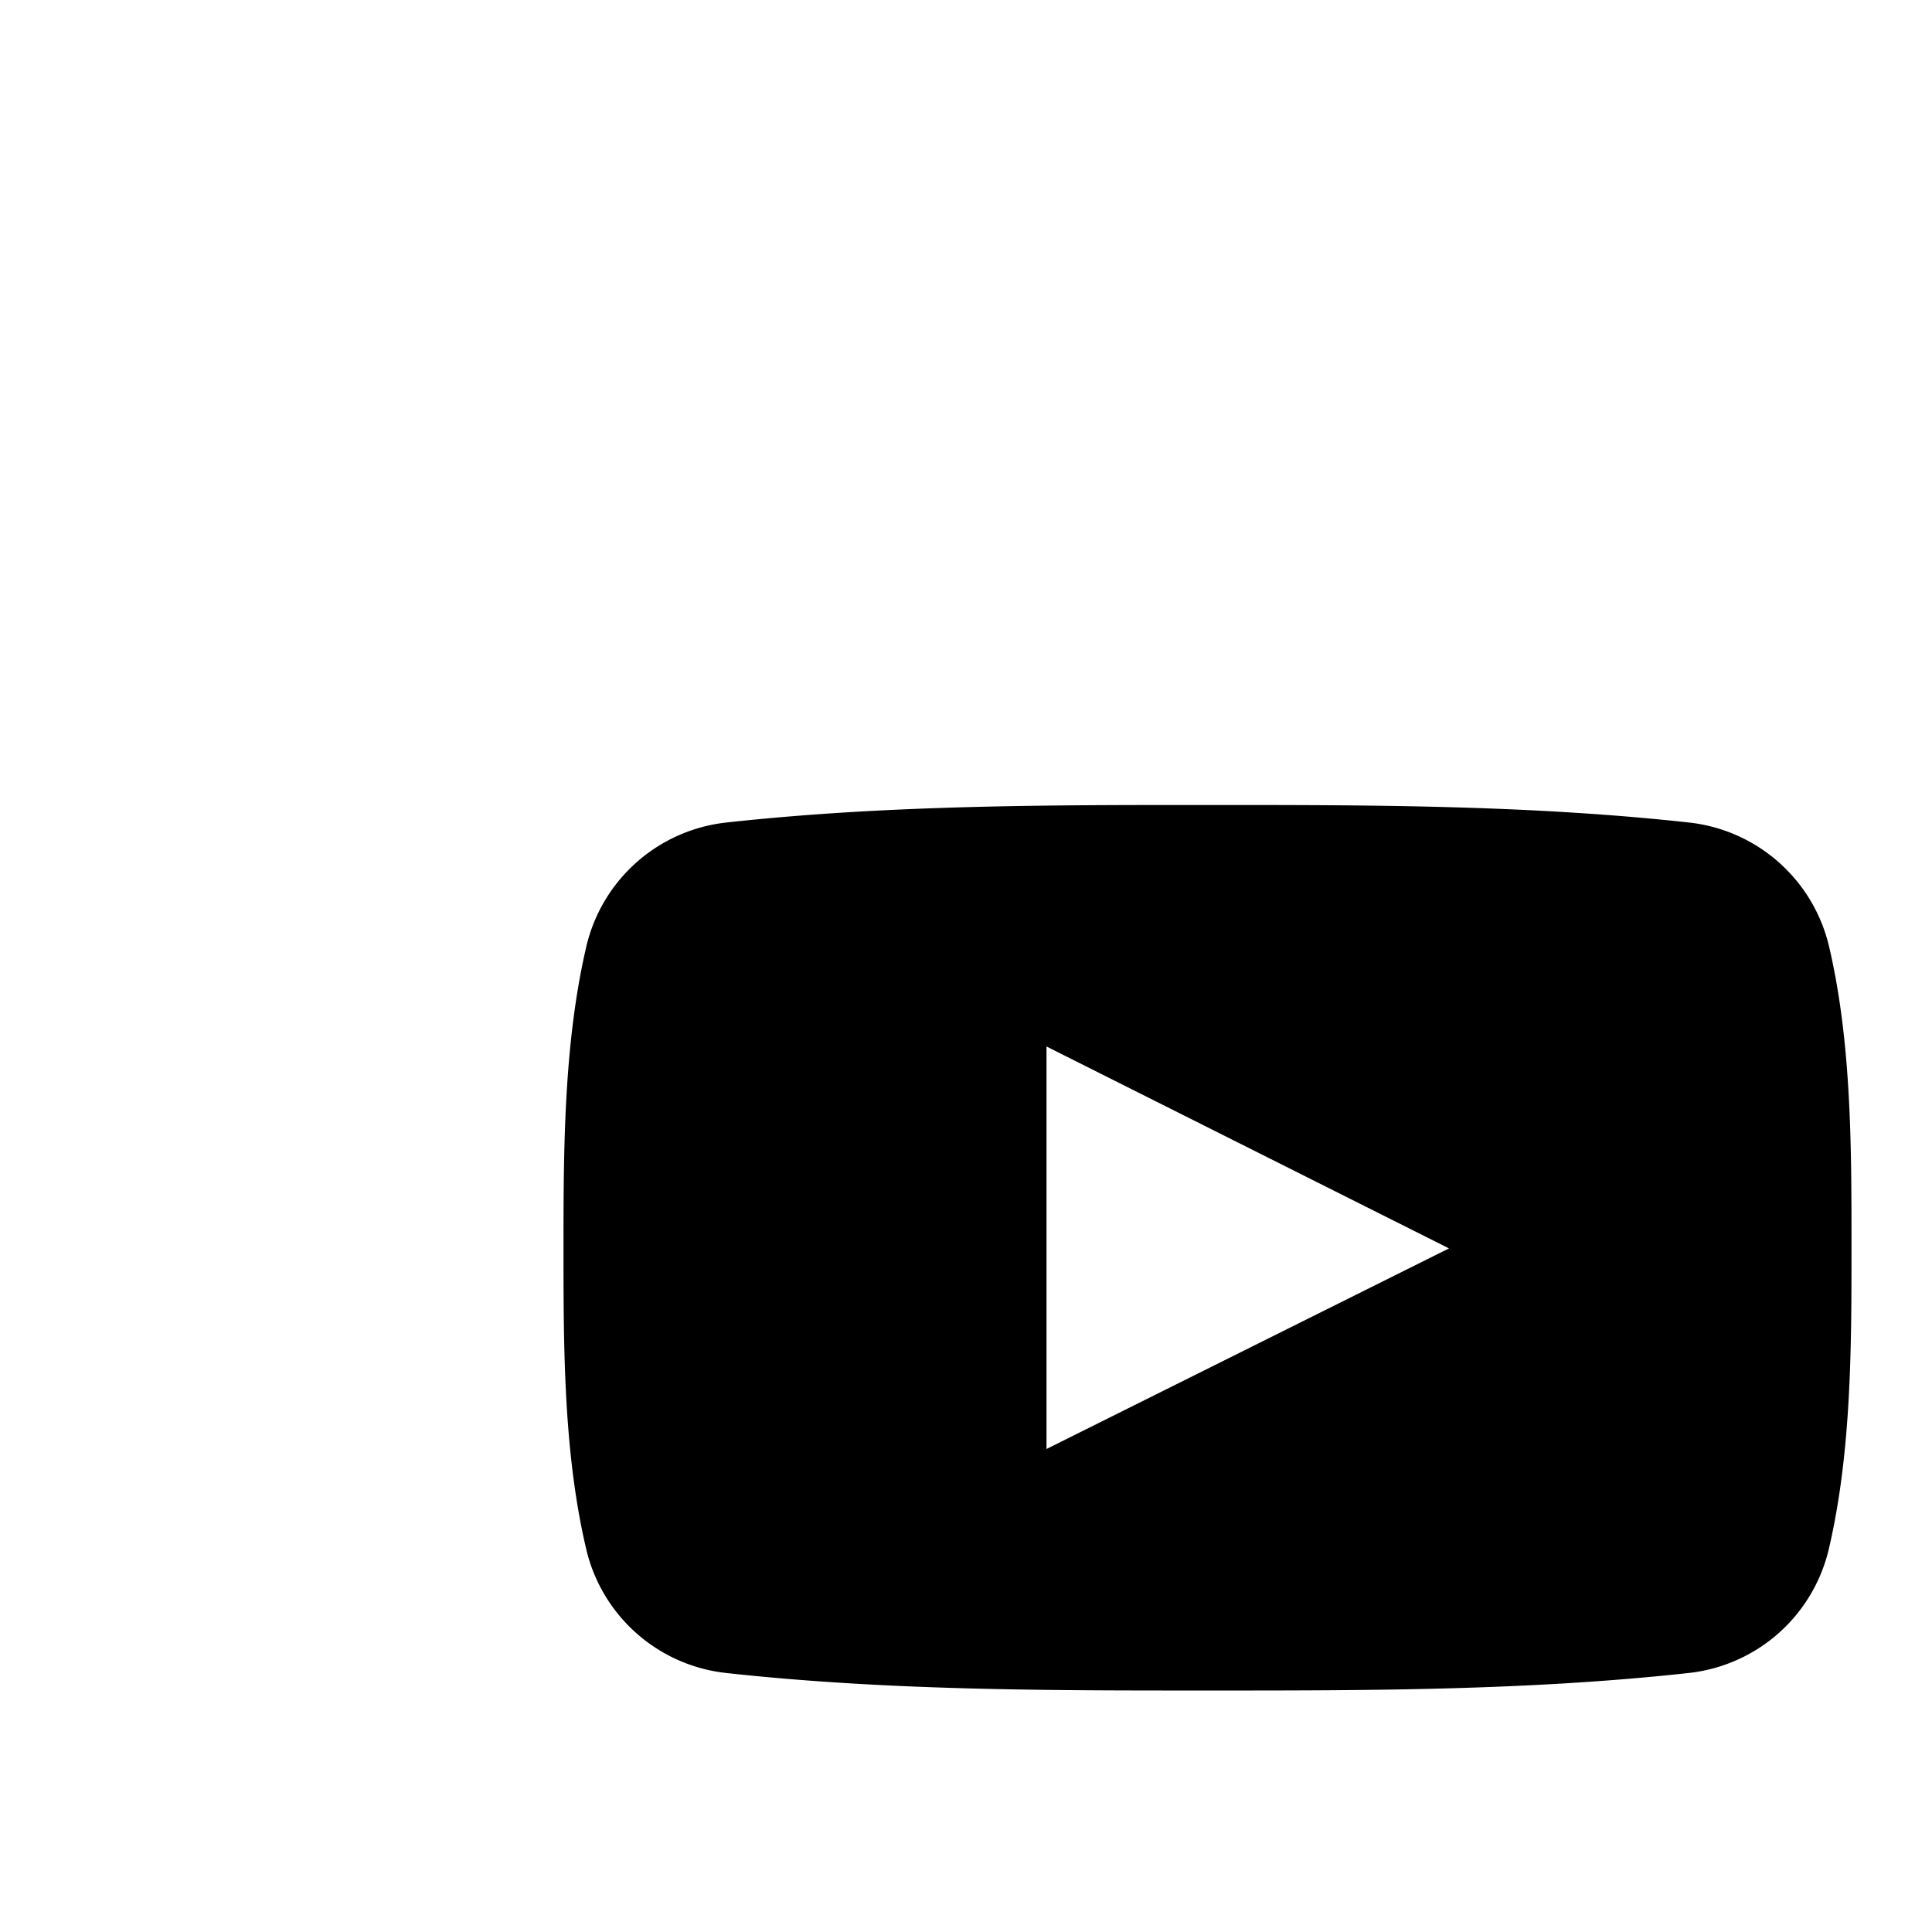 <svg width="24" height="24" viewBox="0 0 24 24" xmlns="http://www.w3.org/2000/svg" fill="currentColor">
    <path d="M22.724 11.77a2.012 2.012 0 00-1.73-1.551C19.01 10 17.002 9.999 15.003 10c-2-.001-4.008 0-5.992.219a2.011 2.011 0 00-1.73 1.55C7.004 12.965 7 14.27 7 15.5c0 1.23 0 2.535.279 3.73a2.01 2.01 0 001.729 1.551c1.984.219 3.992.22 5.991.219 2 .001 4.008 0 5.992-.219a2.012 2.012 0 001.73-1.55c.278-1.196.279-2.5.279-3.73 0-1.232.002-2.536-.276-3.732zM13 18v-5l5 2.508L13 18z"/>
</svg>